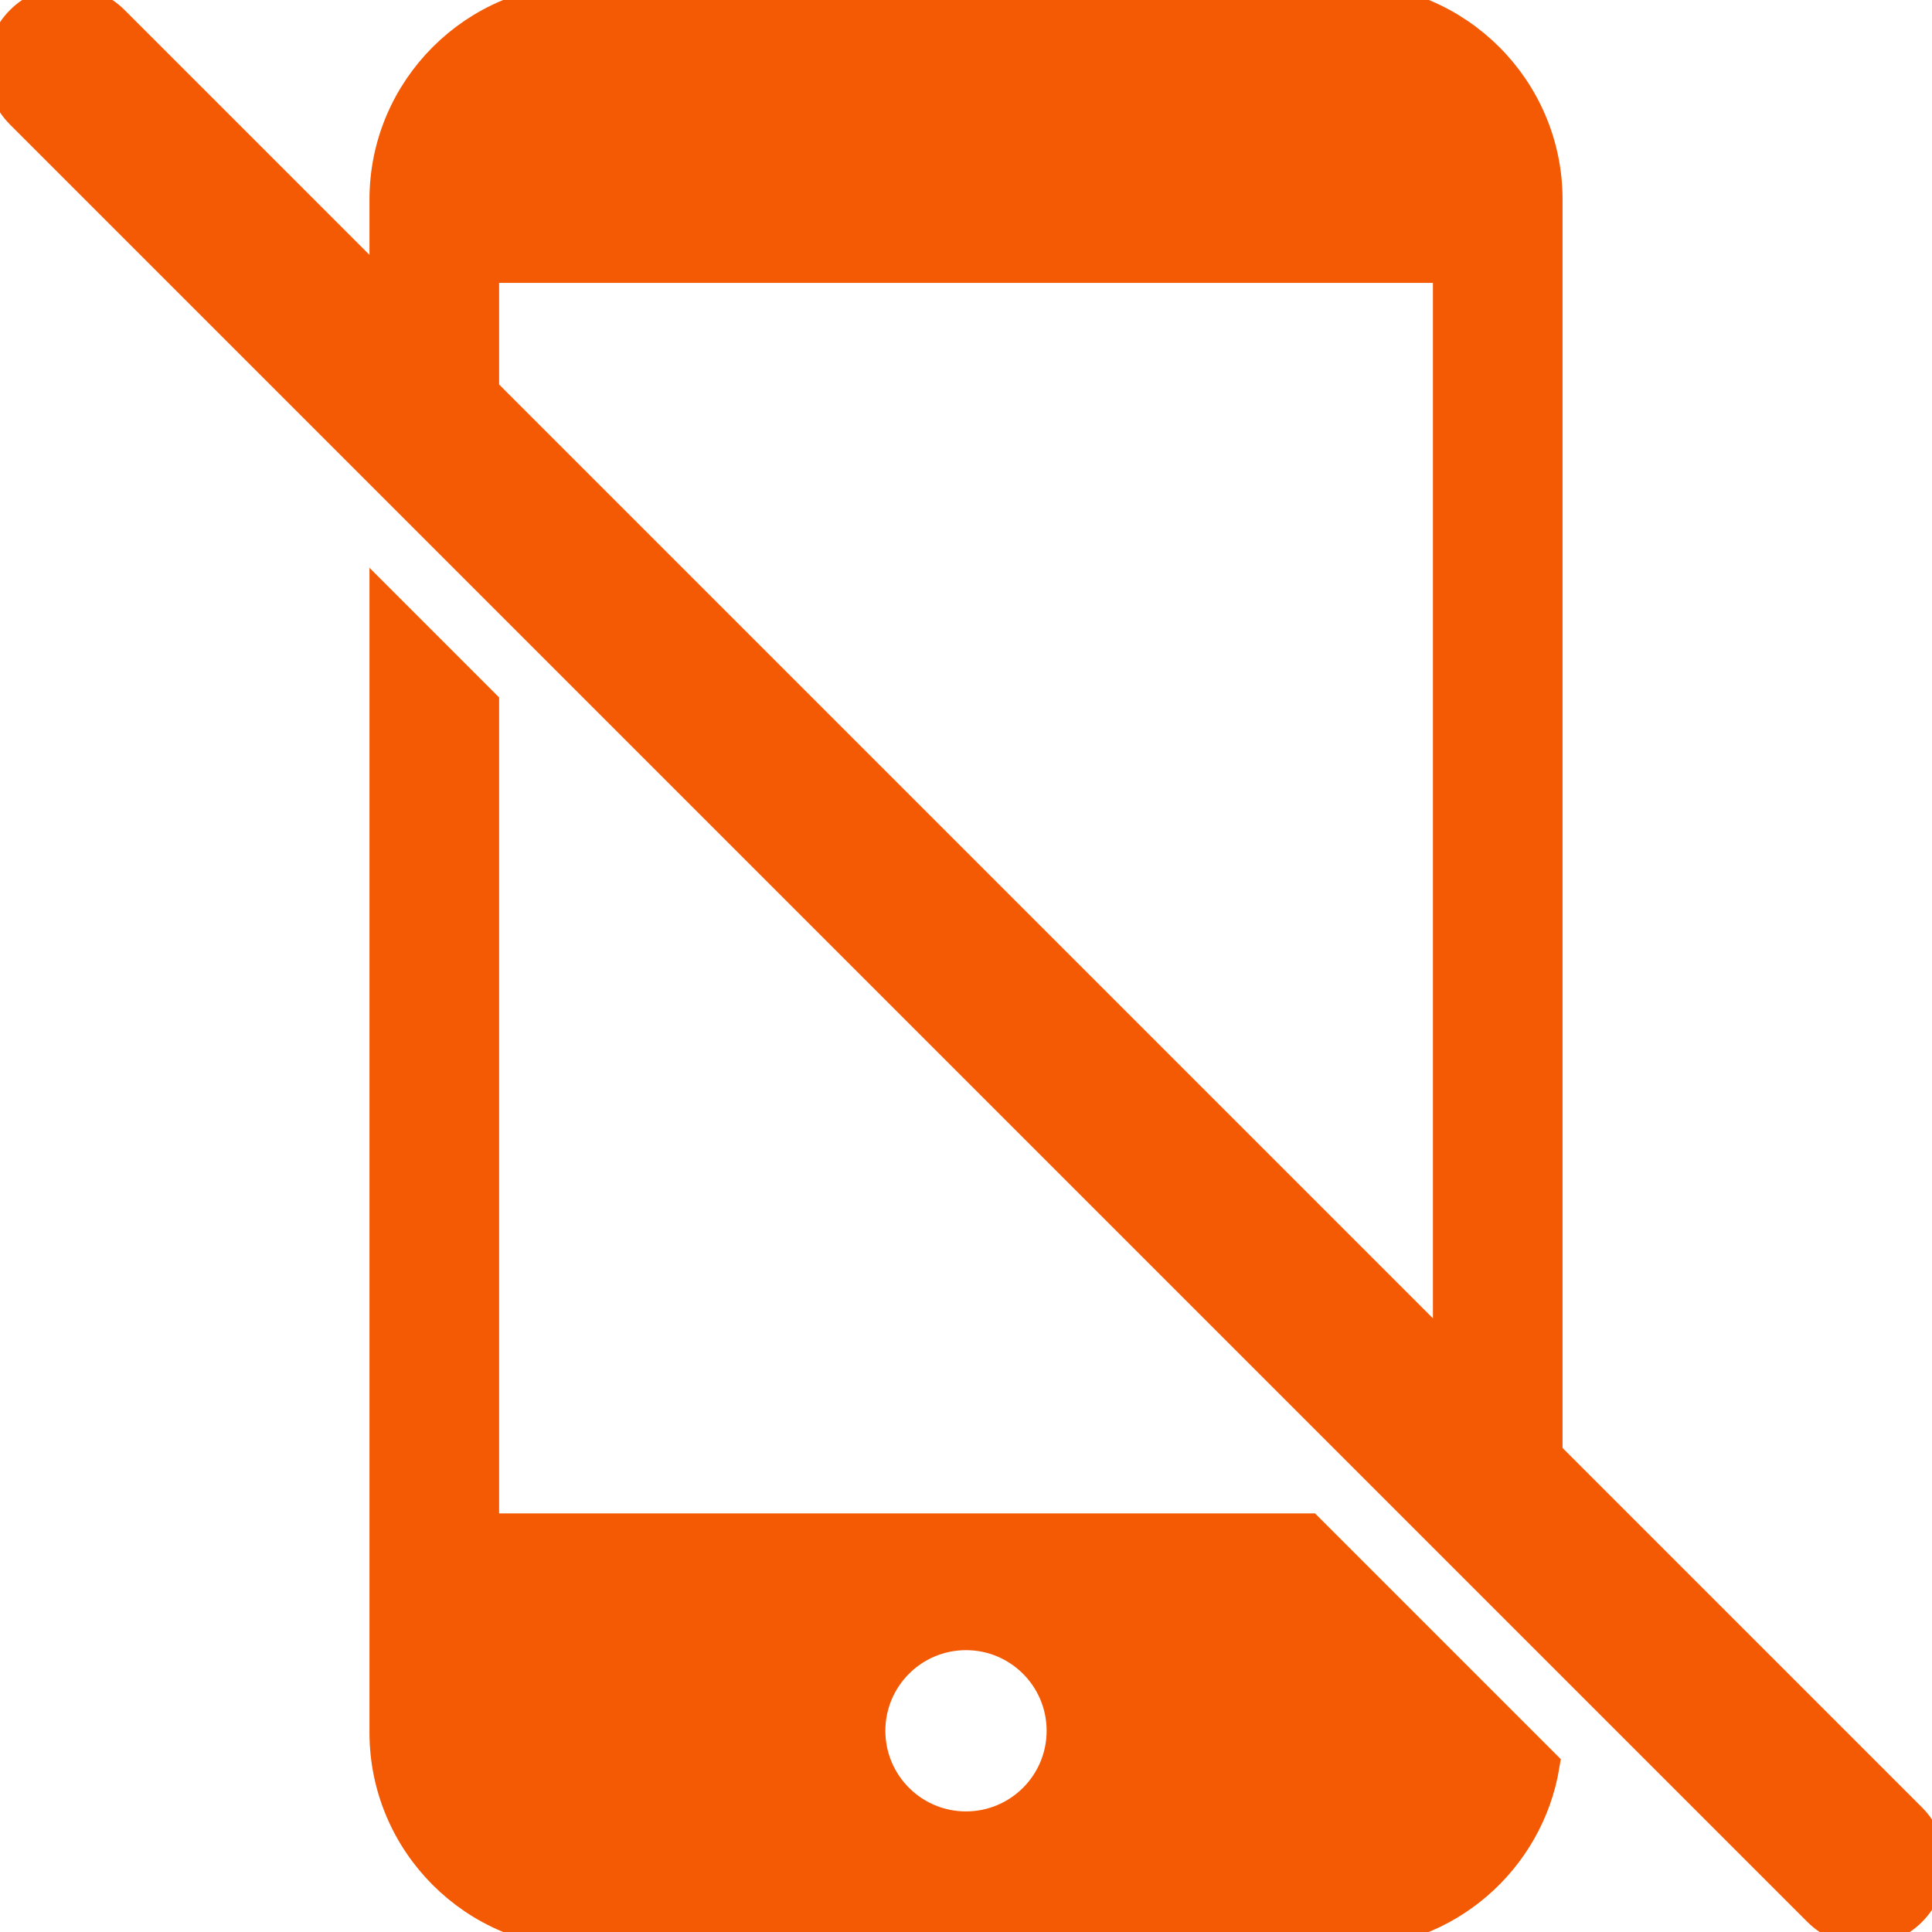 <!DOCTYPE svg PUBLIC "-//W3C//DTD SVG 1.1//EN" "http://www.w3.org/Graphics/SVG/1.1/DTD/svg11.dtd">
<!-- Uploaded to: SVG Repo, www.svgrepo.com, Transformed by: SVG Repo Mixer Tools -->
<svg fill="#F45903" height="64px" width="64px" version="1.1" id="Capa_1" xmlns="http://www.w3.org/2000/svg" xmlns:xlink="http://www.w3.org/1999/xlink" viewBox="0 0 59.616 59.616" xml:space="preserve" stroke="#F45903">
<g id="SVGRepo_bgCarrier" stroke-width="0"/>
<g id="SVGRepo_iconCarrier"> <path d="M14.901,47.199V21.728l-3-3v29.971v4.761c0,3.395,2.762,6.156,6.156,6.156h23.502c3.055,0,5.59-2.239,6.068-5.161 l-7.256-7.256H14.901z M29.808,56.395c-1.65,0-2.988-1.338-2.988-2.988c0-1.65,1.338-2.988,2.988-2.988 c1.65,0,2.988,1.338,2.988,2.988C32.796,55.058,31.458,56.395,29.808,56.395z M58.954,56.125L47.716,44.887V6.728V6.156 C47.716,2.762,44.954,0,41.559,0H18.057c-3.394,0-6.156,2.762-6.156,6.156v0.572v2.344l-8.41-8.41c-0.781-0.781-2.048-0.781-2.828,0 c-0.781,0.781-0.781,2.047,0,2.828l55.463,55.463c0.391,0.391,0.902,0.586,1.414,0.586c0.512,0,1.024-0.195,1.414-0.586 C59.735,58.172,59.735,56.906,58.954,56.125z M14.901,8.229h29.815v33.658L14.901,12.072V8.229z"/> </g>
</svg>